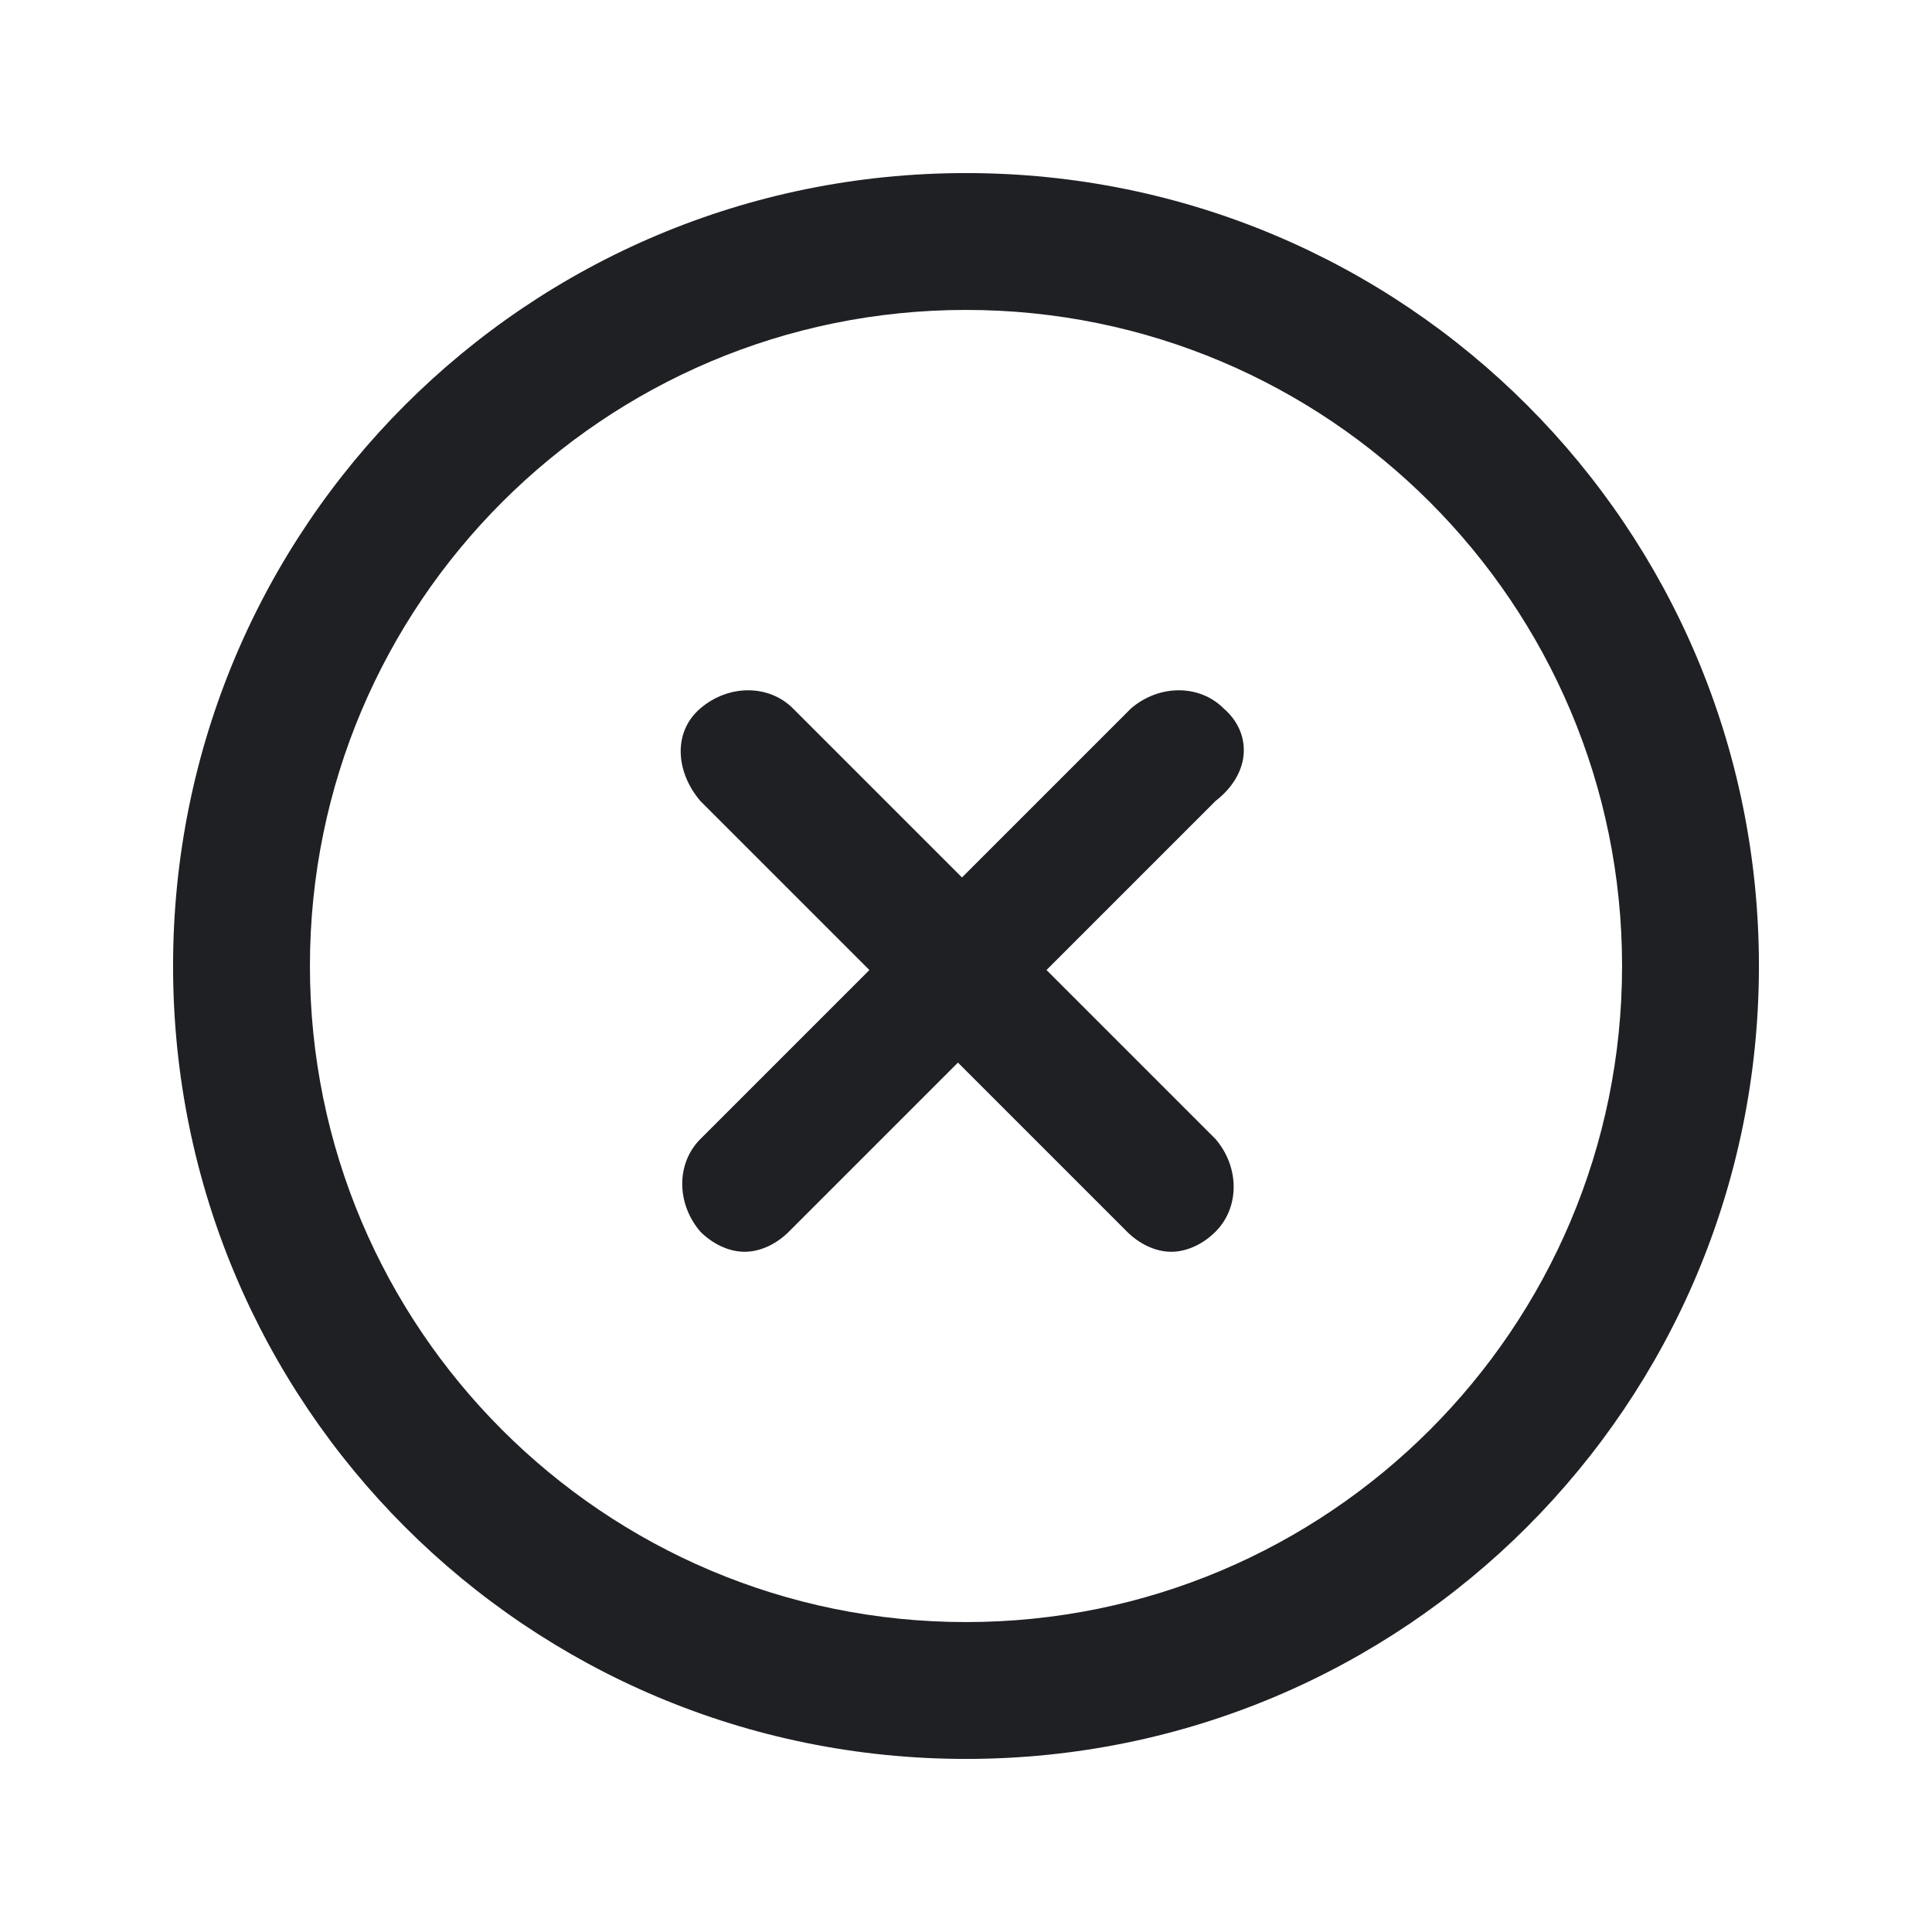 <svg width="48" height="48" viewBox="0 0 48 48" fill="none" xmlns="http://www.w3.org/2000/svg">
<path d="M24 4.3C13.1 4.3 4.3 13.1 4.3 24C4.3 34.9 13.1 43.7 24 43.7C34.9 43.7 43.7 34.9 43.7 24C43.7 13.1 34.9 4.3 24 4.3ZM24 40.3C15 40.3 7.7 33 7.7 24C7.7 15 15 7.7 24 7.7C33 7.7 40.3 15 40.3 24C40.3 33 33 40.3 24 40.3Z" fill="#1F2024"/>
<path d="M30.4 17.6C29.8 17 28.8 17 28.1 17.6L23.9 21.8L19.7 17.6C19.1 17 18.1 17 17.4 17.6C16.7 18.2 16.8 19.2 17.4 19.9L21.6 24.1L17.4 28.3C16.8 28.9 16.8 29.9 17.4 30.6C17.7 30.9 18.1 31.1 18.5 31.1C18.9 31.1 19.3 30.9 19.6 30.6L23.8 26.4L28 30.6C28.3 30.9 28.7 31.1 29.1 31.1C29.5 31.1 29.9 30.9 30.2 30.6C30.8 30 30.8 29 30.2 28.3L26 24.1L30.2 19.9C31.1 19.2 31.1 18.2 30.4 17.6Z" fill="#1F2024"/>
</svg>
